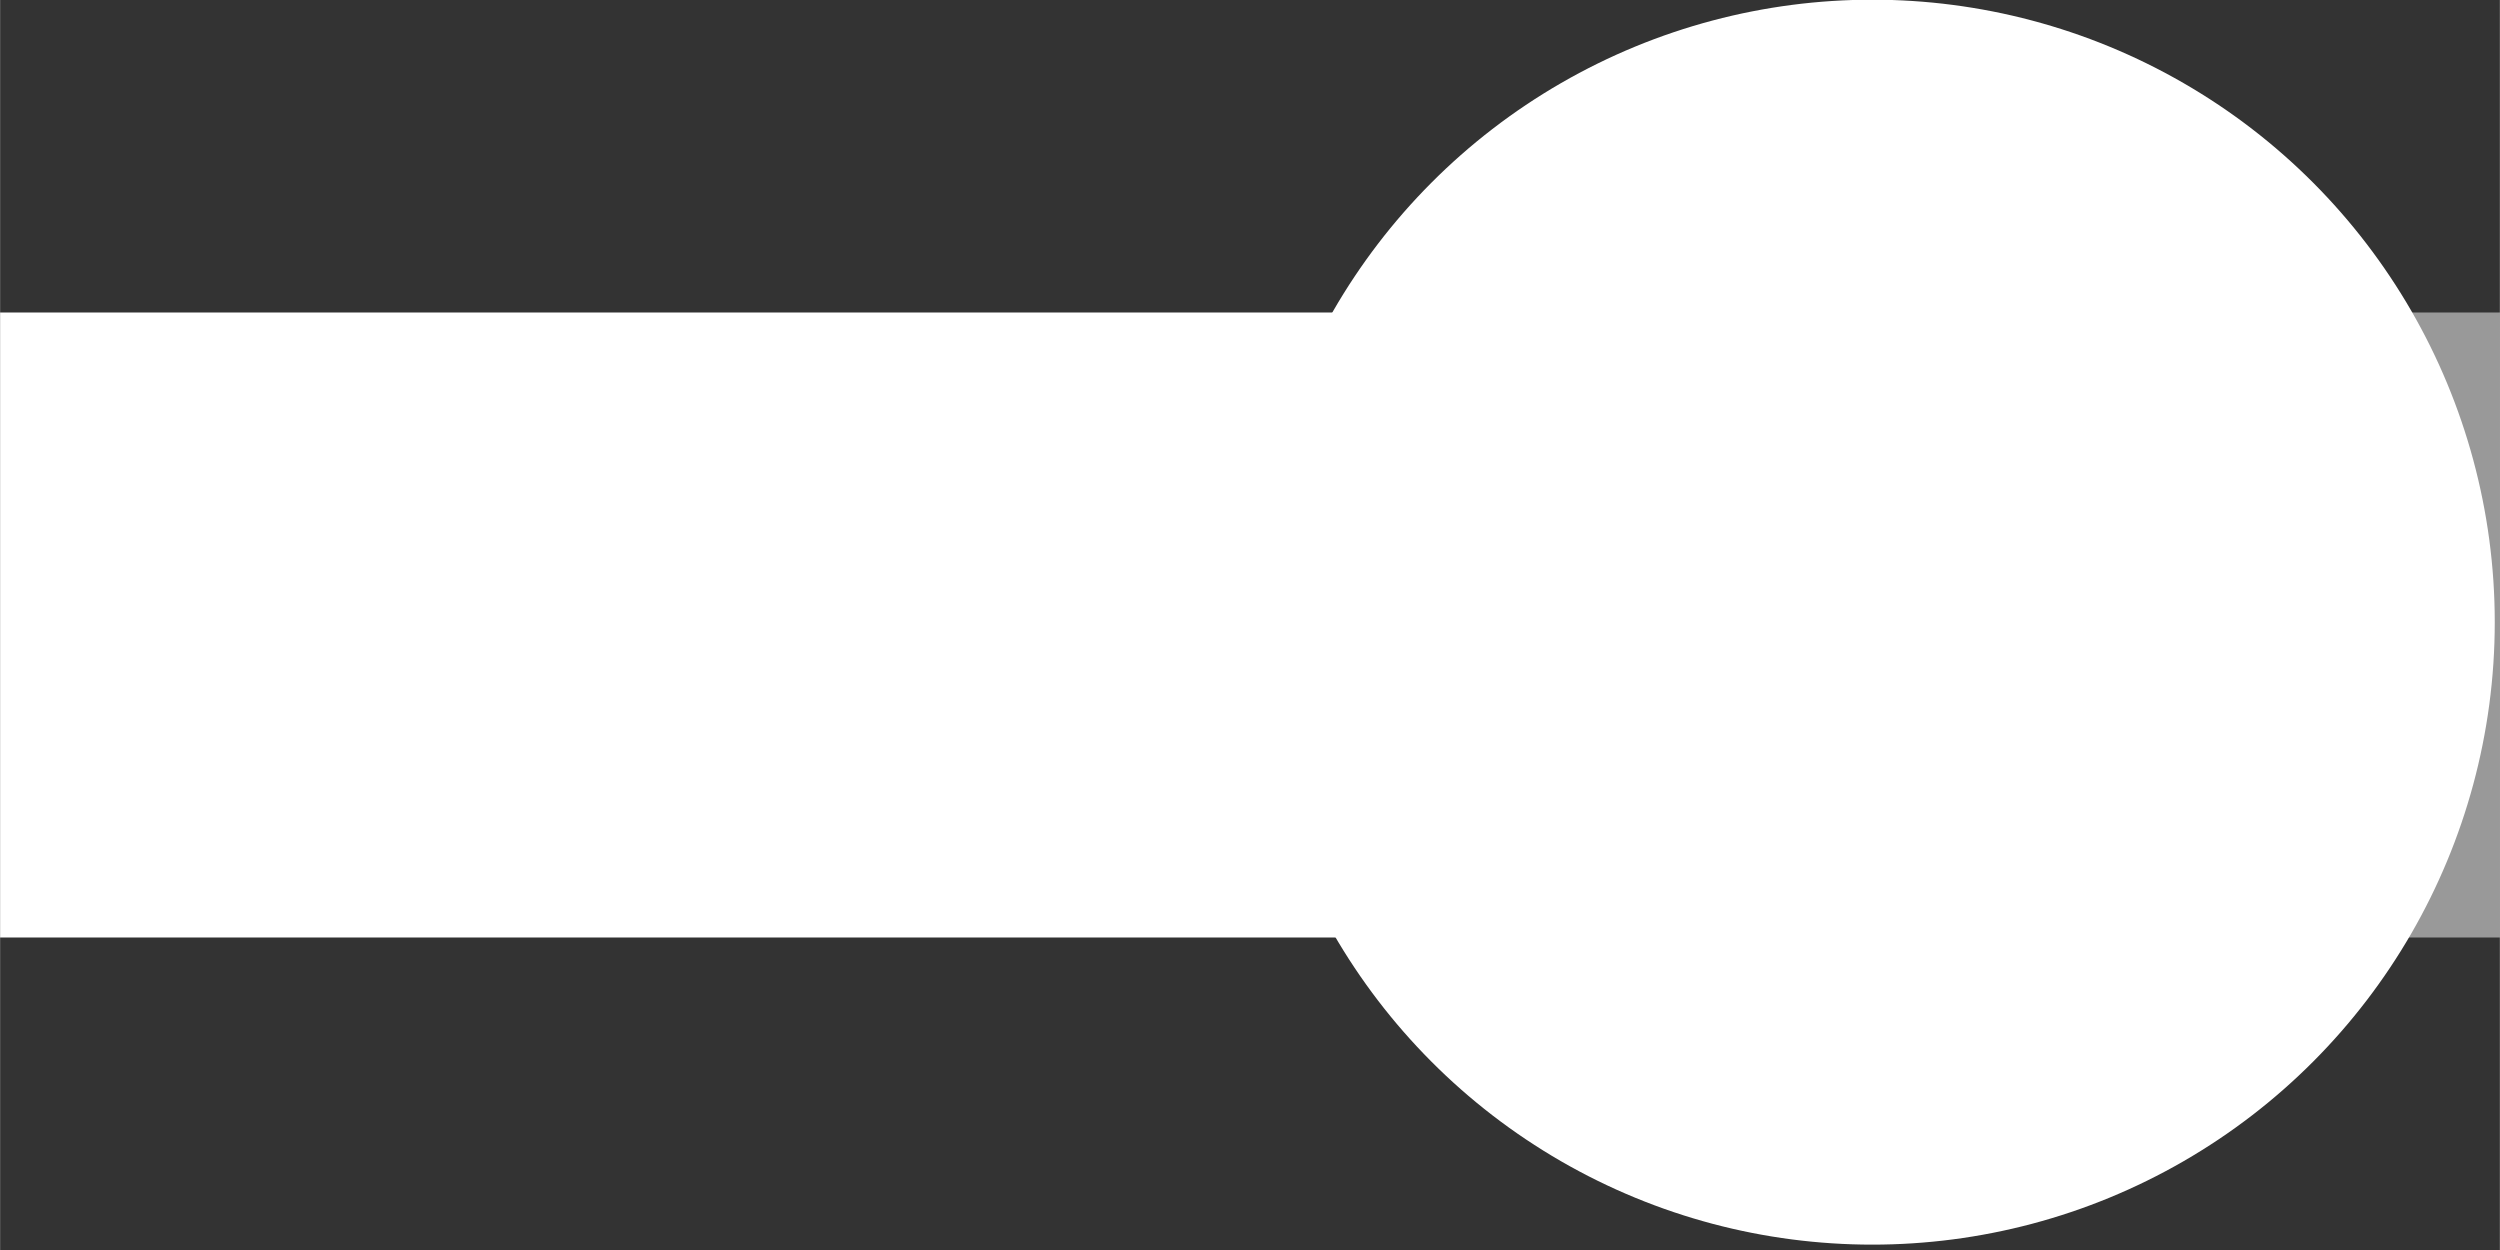 <?xml version="1.0" encoding="UTF-8" standalone="no"?>
<svg
   xmlns:dc="http://purl.org/dc/elements/1.1/"
   xmlns:cc="http://creativecommons.org/ns#"
   xmlns:rdf="http://www.w3.org/1999/02/22-rdf-syntax-ns#"
   xmlns:svg="http://www.w3.org/2000/svg"
   xmlns="http://www.w3.org/2000/svg"
   width="40"
   height="20"
   viewBox="0 0 10.583 5.292"
   version="1.1"
   id="svg8">
  <rect x="0" y="0" width="10.583" height="5.292" fill="#333333" stroke="none"/>
  <defs
     id="defs2" />
  <g
     style="stroke-width:34.347"
     transform="matrix(0.029,0,0,0.029,5.026,-0.266)"
     id="layer2">
    <circle
       style="opacity:1;fill:#ffffff;fill-opacity:1;stroke:none;stroke-width:9.102;stroke-linecap:round;stroke-linejoin:round;stroke-miterlimit:4;stroke-dasharray:none;stroke-opacity:1"
       id="path4612"
       cx="100"
       cy="100"
       r="90.872" />
  </g>
  <rect
     style="opacity:1;fill:#ffffff;fill-opacity:1;stroke:none;stroke-width:0.265;stroke-linecap:round;stroke-linejoin:round;stroke-miterlimit:4;stroke-dasharray:none;stroke-opacity:1"
     id="rect816"
     width="7.938"
     height="2.646"
     x="0"
     y="1.323" />
  <rect
     y="1.323"
     x="7.937"
     height="2.646"
     width="2.646"
     id="rect817"
     style="opacity:1;fill:#ffffff;fill-opacity:0.502;stroke:none;stroke-width:0.265;stroke-linecap:round;stroke-linejoin:round;stroke-miterlimit:4;stroke-dasharray:none;stroke-opacity:1" />
</svg>
